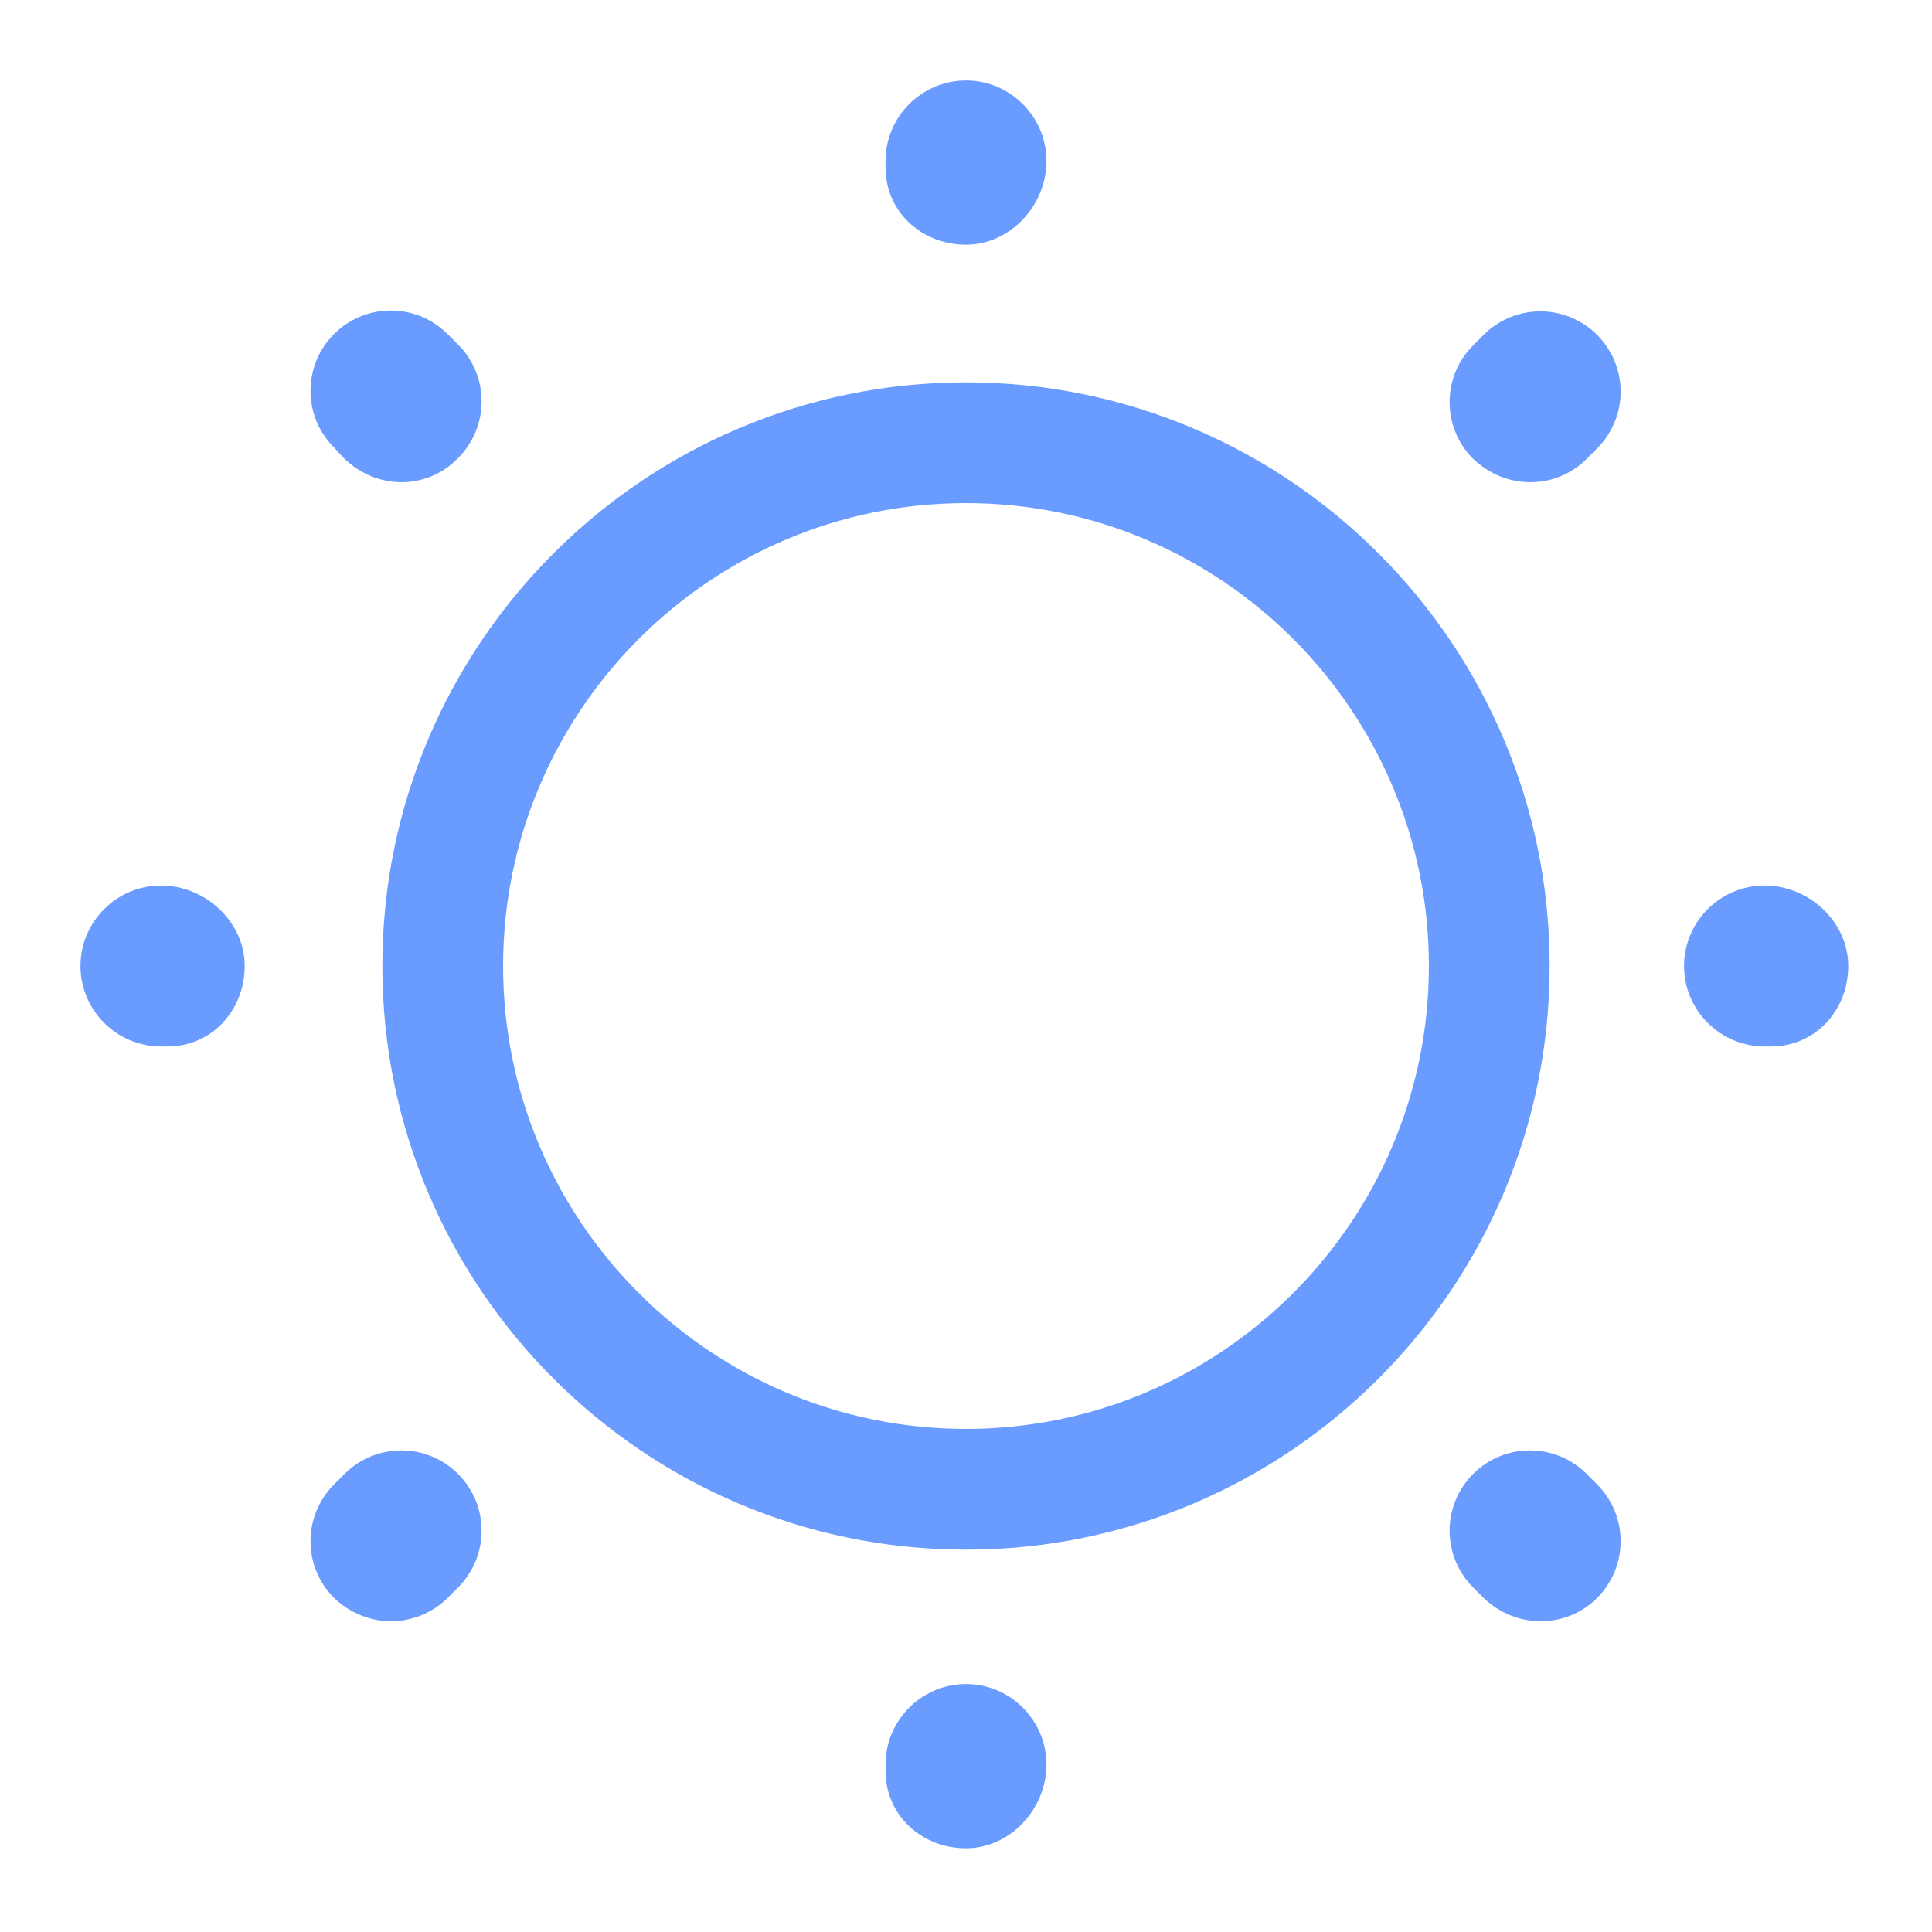 <svg width="32" height="32" viewBox="0 0 32 32" fill="none" xmlns="http://www.w3.org/2000/svg">
<path d="M16 25.667C10.667 25.667 6.333 21.333 6.333 16C6.333 10.667 10.667 6.333 16 6.333C21.333 6.333 25.667 10.667 25.667 16C25.667 21.333 21.333 25.667 16 25.667ZM16 8.333C11.773 8.333 8.333 11.773 8.333 16C8.333 20.227 11.773 23.667 16 23.667C20.227 23.667 23.667 20.227 23.667 16C23.667 11.773 20.227 8.333 16 8.333Z" fill="#6A9CFF"/>
<path d="M16 30.613C15.267 30.613 14.667 30.067 14.667 29.333V29.227C14.667 28.493 15.267 27.893 16 27.893C16.733 27.893 17.333 28.493 17.333 29.227C17.333 29.96 16.733 30.613 16 30.613ZM25.52 26.853C25.173 26.853 24.84 26.72 24.573 26.467L24.4 26.293C23.88 25.773 23.88 24.933 24.4 24.413C24.92 23.893 25.76 23.893 26.28 24.413L26.453 24.587C26.973 25.107 26.973 25.947 26.453 26.467C26.2 26.72 25.867 26.853 25.52 26.853ZM6.48 26.853C6.133 26.853 5.8 26.72 5.533 26.467C5.013 25.947 5.013 25.107 5.533 24.587L5.707 24.413C6.227 23.893 7.067 23.893 7.587 24.413C8.107 24.933 8.107 25.773 7.587 26.293L7.413 26.467C7.16 26.72 6.813 26.853 6.48 26.853ZM29.333 17.333H29.227C28.493 17.333 27.893 16.733 27.893 16C27.893 15.267 28.493 14.667 29.227 14.667C29.96 14.667 30.613 15.267 30.613 16C30.613 16.733 30.067 17.333 29.333 17.333ZM2.773 17.333H2.667C1.933 17.333 1.333 16.733 1.333 16C1.333 15.267 1.933 14.667 2.667 14.667C3.4 14.667 4.053 15.267 4.053 16C4.053 16.733 3.507 17.333 2.773 17.333ZM25.347 7.987C25 7.987 24.667 7.853 24.4 7.6C23.88 7.08 23.88 6.24 24.4 5.72L24.573 5.547C25.093 5.027 25.933 5.027 26.453 5.547C26.973 6.067 26.973 6.907 26.453 7.427L26.28 7.6C26.027 7.853 25.693 7.987 25.347 7.987ZM6.653 7.987C6.307 7.987 5.973 7.853 5.707 7.6L5.533 7.413C5.013 6.893 5.013 6.053 5.533 5.533C6.053 5.013 6.893 5.013 7.413 5.533L7.587 5.707C8.107 6.227 8.107 7.067 7.587 7.587C7.333 7.853 6.987 7.987 6.653 7.987ZM16 4.053C15.267 4.053 14.667 3.507 14.667 2.773V2.667C14.667 1.933 15.267 1.333 16 1.333C16.733 1.333 17.333 1.933 17.333 2.667C17.333 3.4 16.733 4.053 16 4.053Z" fill="#6A9CFF"/>
</svg>
